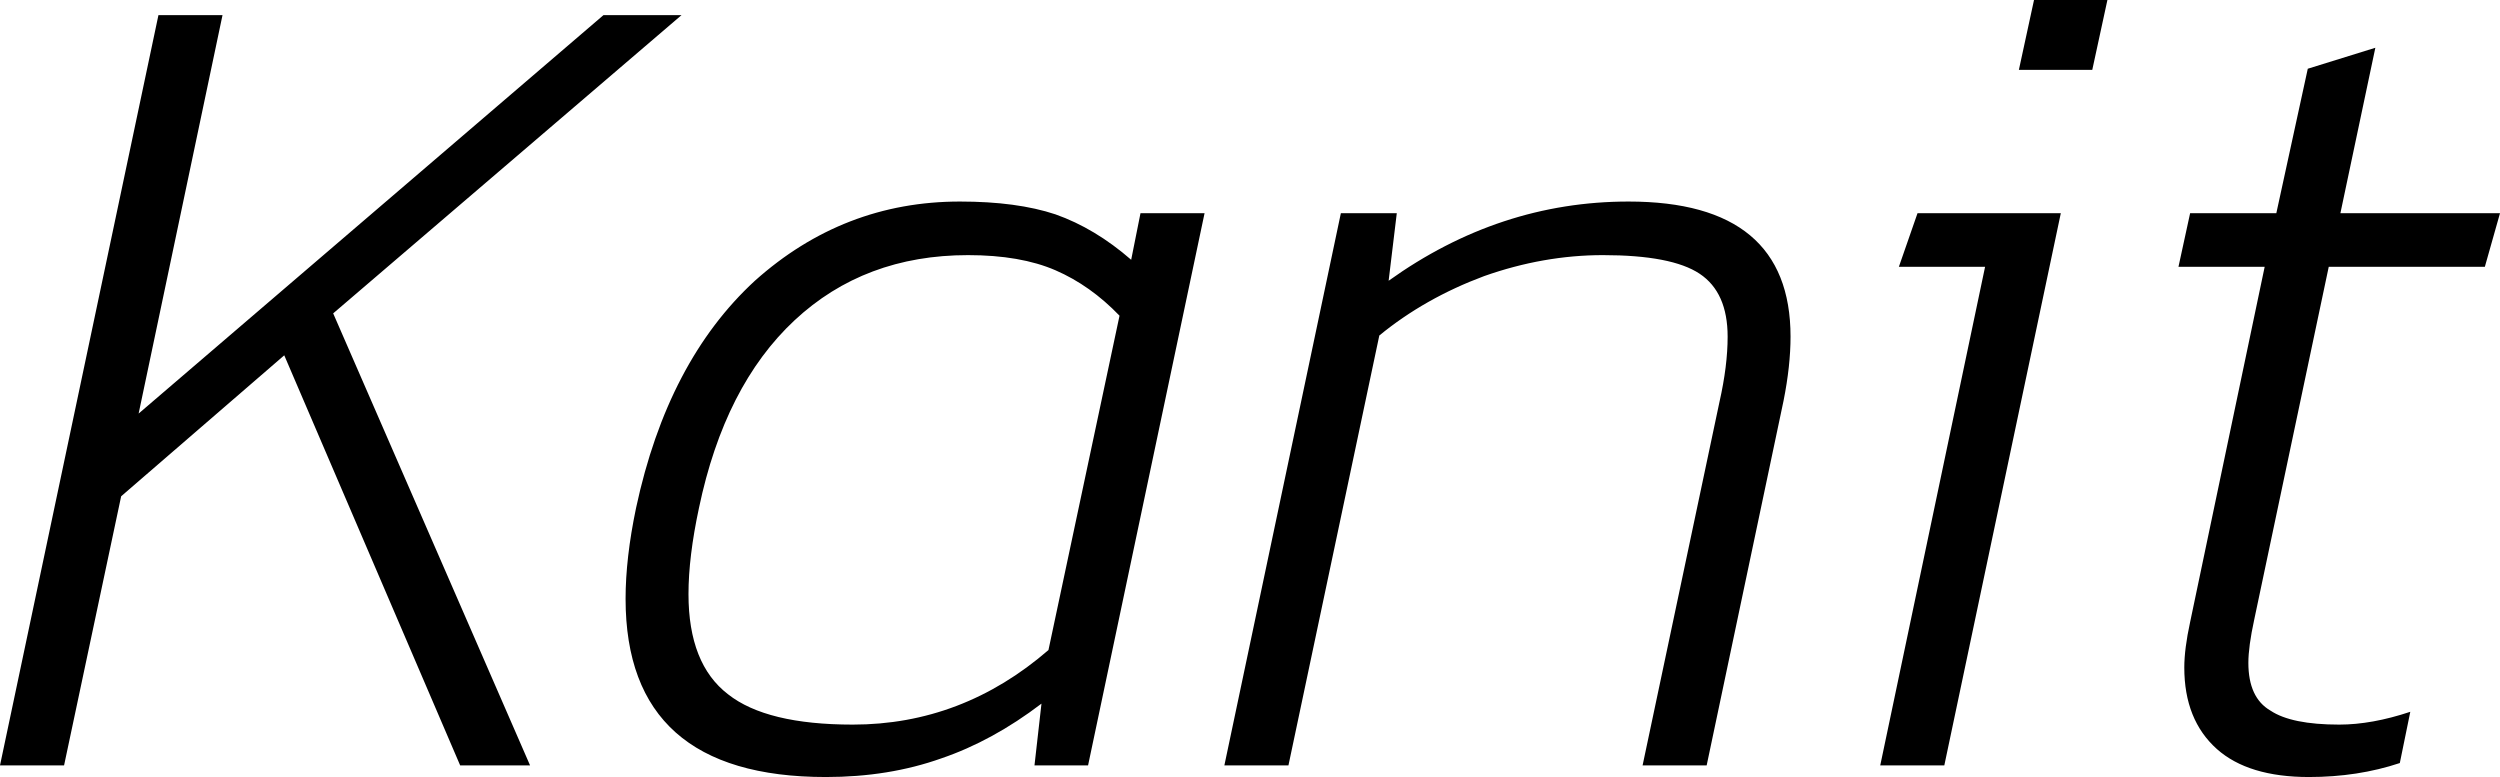 <svg xmlns="http://www.w3.org/2000/svg" viewBox="0.35 -6.57 21.46 6.67"><path d="M0.35 0L1.71-6.44L2.26-6.44L1.54-3.02L5.53-6.44L6.20-6.44L3.21-3.88L4.90 0L4.30 0L2.79-3.52L1.39-2.31L0.90 0L0.35 0ZM7.44 0.10Q5.72 0.10 5.72-1.43L5.72-1.43Q5.72-1.78 5.81-2.21L5.81-2.21Q6.08-3.47 6.83-4.16Q7.59-4.84 8.59-4.84L8.59-4.84Q9.08-4.84 9.41-4.73Q9.75-4.61 10.06-4.34L10.06-4.34L10.14-4.74L10.69-4.74L9.69 0L9.23 0L9.29-0.53Q8.87-0.21 8.43-0.06Q7.98 0.10 7.44 0.10L7.44 0.10ZM7.67-0.35Q8.61-0.35 9.35-0.99L9.35-0.99L9.96-3.86Q9.71-4.12 9.41-4.25Q9.11-4.38 8.66-4.38L8.66-4.38Q7.77-4.38 7.17-3.82Q6.57-3.26 6.35-2.21L6.35-2.21Q6.26-1.79 6.26-1.47L6.26-1.47Q6.26-0.87 6.60-0.61Q6.93-0.35 7.67-0.35L7.67-0.35ZM10.86 0L11.86-4.74L12.34-4.74L12.27-4.16Q13.22-4.84 14.33-4.84L14.33-4.84Q15.72-4.84 15.72-3.68L15.72-3.68Q15.72-3.43 15.66-3.13L15.66-3.13L15.00 0L14.45 0L15.11-3.12Q15.18-3.43 15.18-3.68L15.18-3.68Q15.18-4.06 14.94-4.22Q14.70-4.38 14.11-4.38L14.11-4.38Q13.60-4.38 13.09-4.20Q12.58-4.01 12.19-3.69L12.19-3.69L11.41 0L10.86 0ZM17.68-5.97L17.81-6.57L18.44-6.57L18.31-5.97L17.68-5.97ZM16.49 0L17.39-4.28L16.65-4.28L16.81-4.74L18.04-4.74L17.04 0L16.49 0ZM20.17 0.10Q19.65 0.10 19.38-0.14Q19.10-0.39 19.10-0.84L19.10-0.84Q19.10-1 19.15-1.23L19.15-1.23L19.79-4.28L19.05-4.28L19.15-4.74L19.89-4.74L20.16-5.98L20.74-6.16L20.44-4.74L21.81-4.74L21.68-4.28L20.34-4.28L19.70-1.25Q19.65-1.02 19.65-0.88L19.65-0.88Q19.65-0.58 19.84-0.47Q20.02-0.35 20.43-0.35L20.43-0.35Q20.71-0.35 21.04-0.46L21.04-0.46L20.95-0.02Q20.59 0.10 20.17 0.10L20.17 0.10Z"/></svg>
